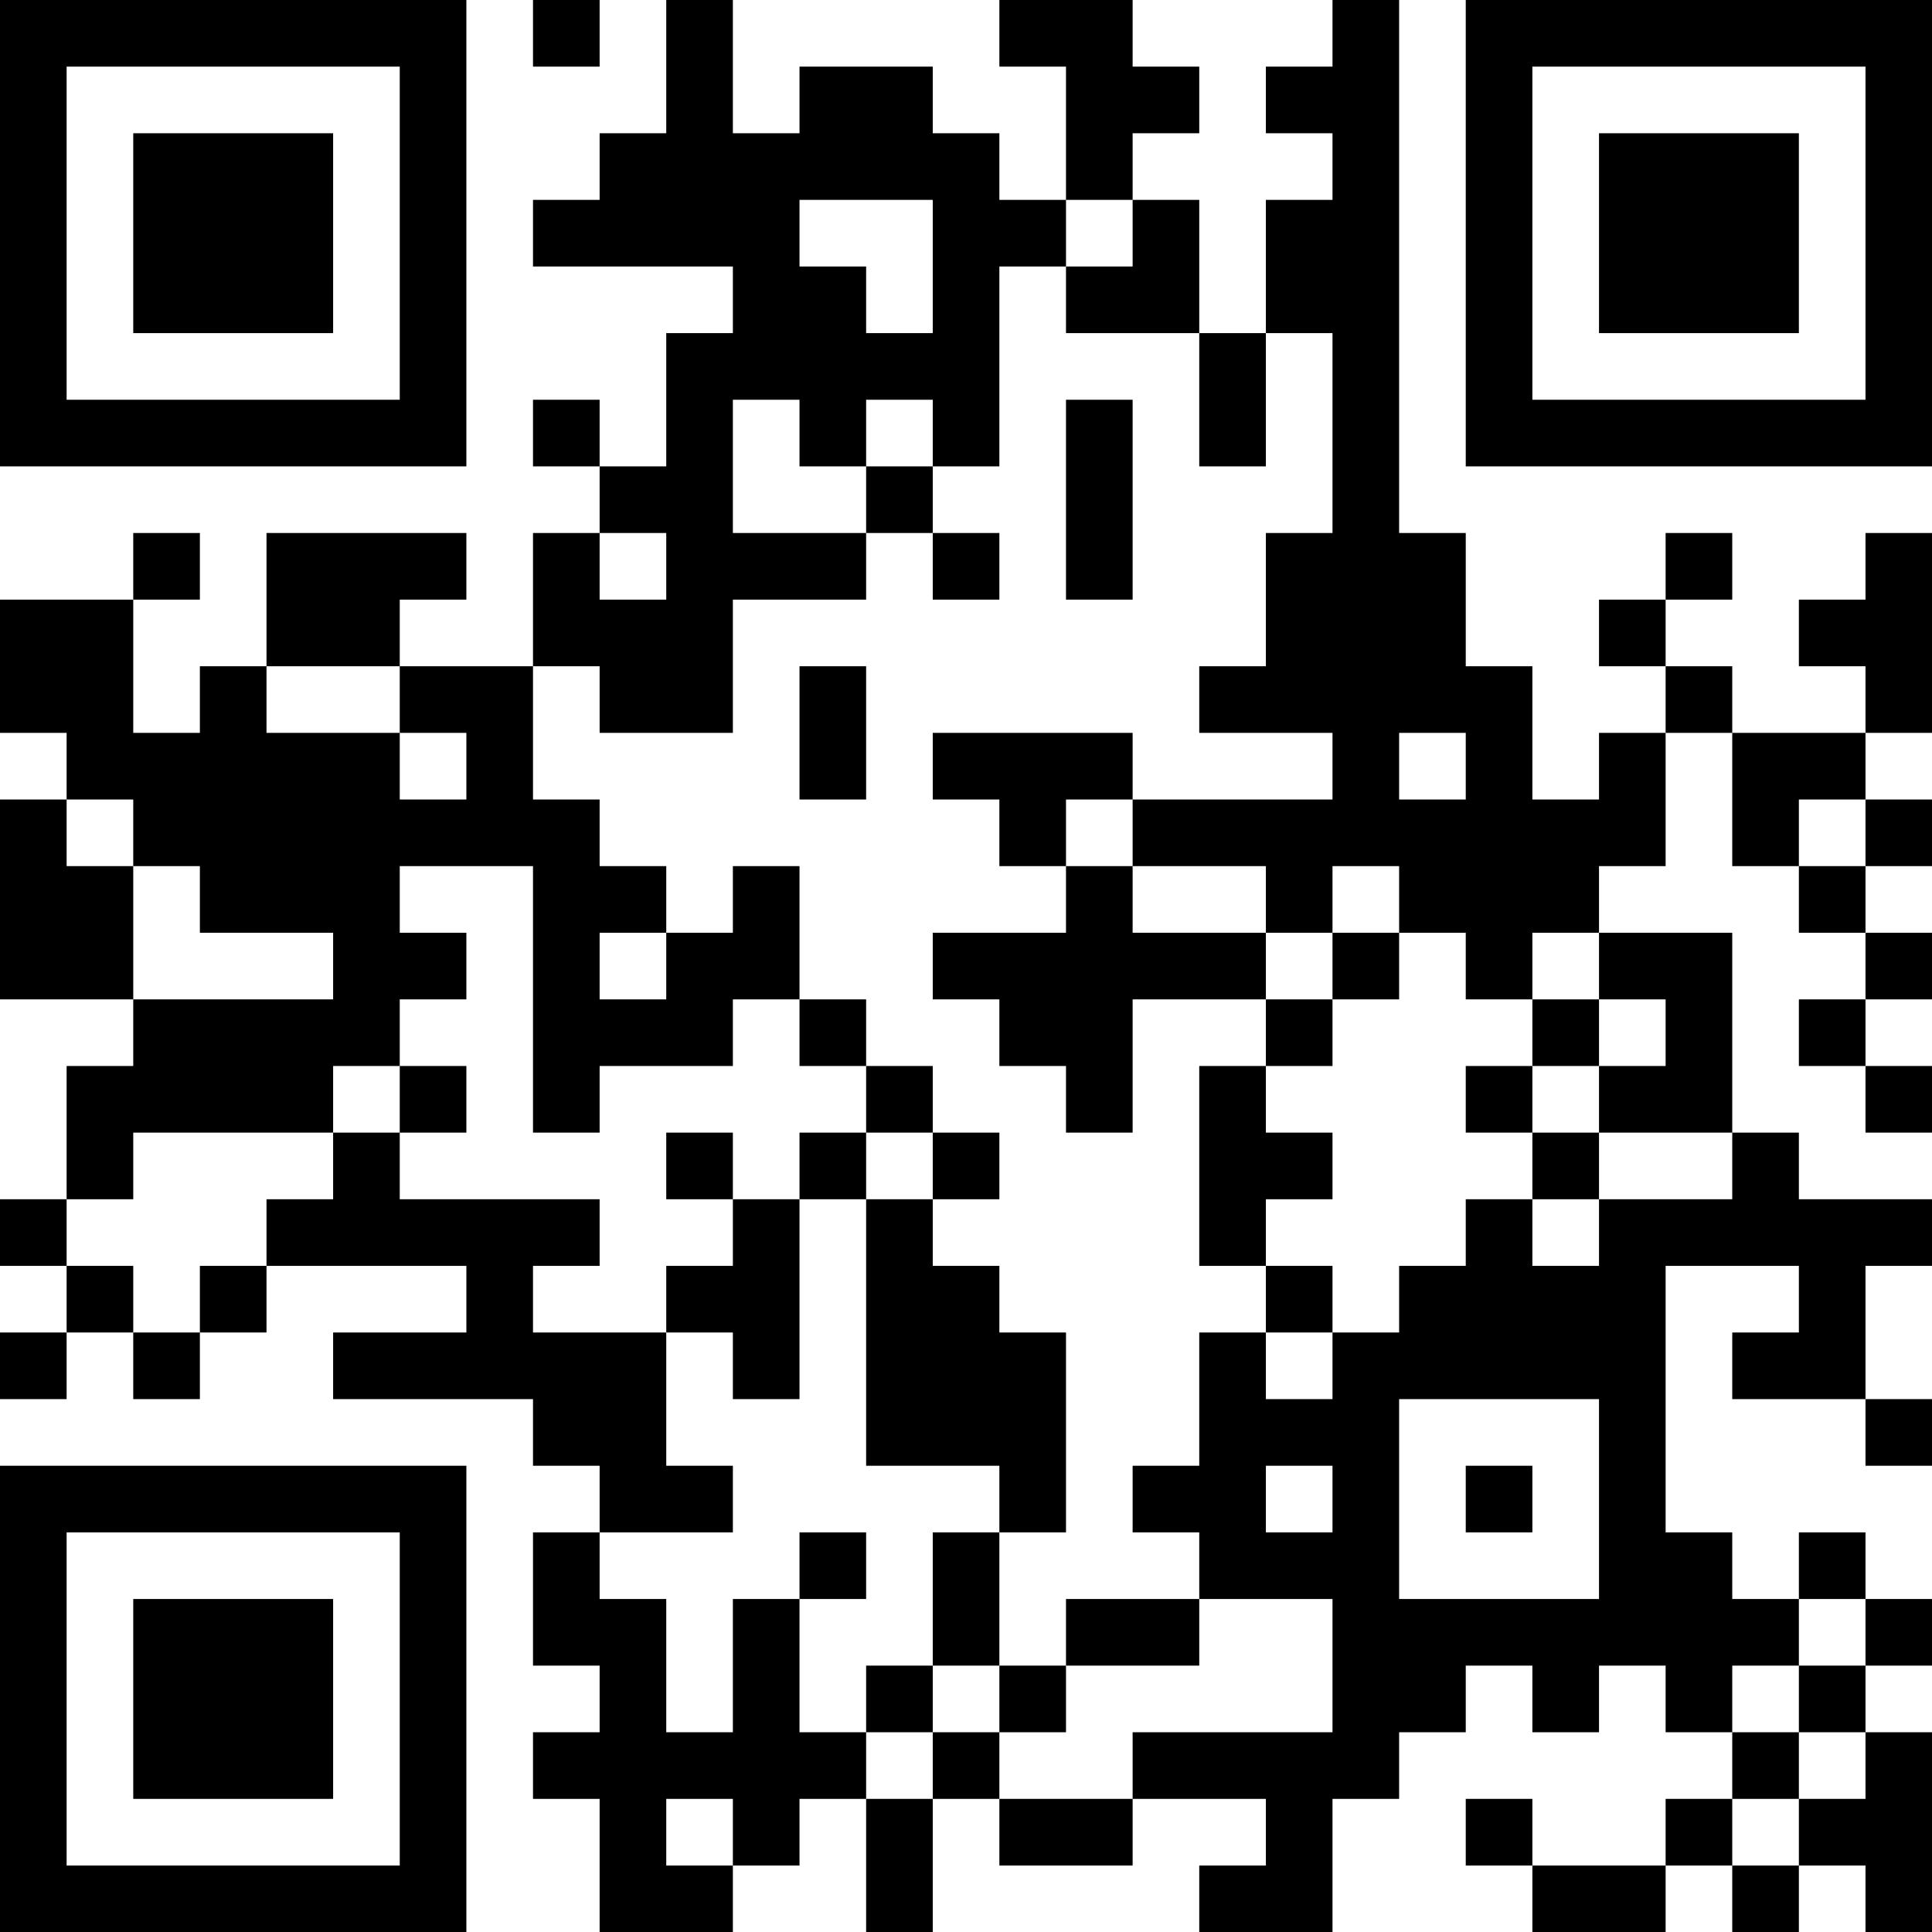 <?xml version="1.0" encoding="UTF-8"?>
<svg xmlns="http://www.w3.org/2000/svg" version="1.1" width="200" height="200" viewBox="0 0 200 200"><rect x="0" y="0" width="200" height="200" fill="#ffffff"/><g transform="scale(6.897)"><g transform="translate(0,0)"><path fill-rule="evenodd" d="M8 0L8 1L9 1L9 0ZM10 0L10 2L9 2L9 3L8 3L8 4L11 4L11 5L10 5L10 7L9 7L9 6L8 6L8 7L9 7L9 8L8 8L8 10L6 10L6 9L7 9L7 8L4 8L4 10L3 10L3 11L2 11L2 9L3 9L3 8L2 8L2 9L0 9L0 11L1 11L1 12L0 12L0 15L2 15L2 16L1 16L1 18L0 18L0 19L1 19L1 20L0 20L0 21L1 21L1 20L2 20L2 21L3 21L3 20L4 20L4 19L7 19L7 20L5 20L5 21L8 21L8 22L9 22L9 23L8 23L8 25L9 25L9 26L8 26L8 27L9 27L9 29L11 29L11 28L12 28L12 27L13 27L13 29L14 29L14 27L15 27L15 28L17 28L17 27L19 27L19 28L18 28L18 29L20 29L20 27L21 27L21 26L22 26L22 25L23 25L23 26L24 26L24 25L25 25L25 26L26 26L26 27L25 27L25 28L23 28L23 27L22 27L22 28L23 28L23 29L25 29L25 28L26 28L26 29L27 29L27 28L28 28L28 29L29 29L29 26L28 26L28 25L29 25L29 24L28 24L28 23L27 23L27 24L26 24L26 23L25 23L25 19L27 19L27 20L26 20L26 21L28 21L28 22L29 22L29 21L28 21L28 19L29 19L29 18L27 18L27 17L26 17L26 14L24 14L24 13L25 13L25 11L26 11L26 13L27 13L27 14L28 14L28 15L27 15L27 16L28 16L28 17L29 17L29 16L28 16L28 15L29 15L29 14L28 14L28 13L29 13L29 12L28 12L28 11L29 11L29 8L28 8L28 9L27 9L27 10L28 10L28 11L26 11L26 10L25 10L25 9L26 9L26 8L25 8L25 9L24 9L24 10L25 10L25 11L24 11L24 12L23 12L23 10L22 10L22 8L21 8L21 0L20 0L20 1L19 1L19 2L20 2L20 3L19 3L19 5L18 5L18 3L17 3L17 2L18 2L18 1L17 1L17 0L15 0L15 1L16 1L16 3L15 3L15 2L14 2L14 1L12 1L12 2L11 2L11 0ZM12 3L12 4L13 4L13 5L14 5L14 3ZM16 3L16 4L15 4L15 7L14 7L14 6L13 6L13 7L12 7L12 6L11 6L11 8L13 8L13 9L11 9L11 11L9 11L9 10L8 10L8 12L9 12L9 13L10 13L10 14L9 14L9 15L10 15L10 14L11 14L11 13L12 13L12 15L11 15L11 16L9 16L9 17L8 17L8 13L6 13L6 14L7 14L7 15L6 15L6 16L5 16L5 17L2 17L2 18L1 18L1 19L2 19L2 20L3 20L3 19L4 19L4 18L5 18L5 17L6 17L6 18L9 18L9 19L8 19L8 20L10 20L10 22L11 22L11 23L9 23L9 24L10 24L10 26L11 26L11 24L12 24L12 26L13 26L13 27L14 27L14 26L15 26L15 27L17 27L17 26L20 26L20 24L18 24L18 23L17 23L17 22L18 22L18 20L19 20L19 21L20 21L20 20L21 20L21 19L22 19L22 18L23 18L23 19L24 19L24 18L26 18L26 17L24 17L24 16L25 16L25 15L24 15L24 14L23 14L23 15L22 15L22 14L21 14L21 13L20 13L20 14L19 14L19 13L17 13L17 12L20 12L20 11L18 11L18 10L19 10L19 8L20 8L20 5L19 5L19 7L18 7L18 5L16 5L16 4L17 4L17 3ZM16 6L16 9L17 9L17 6ZM13 7L13 8L14 8L14 9L15 9L15 8L14 8L14 7ZM9 8L9 9L10 9L10 8ZM4 10L4 11L6 11L6 12L7 12L7 11L6 11L6 10ZM12 10L12 12L13 12L13 10ZM14 11L14 12L15 12L15 13L16 13L16 14L14 14L14 15L15 15L15 16L16 16L16 17L17 17L17 15L19 15L19 16L18 16L18 19L19 19L19 20L20 20L20 19L19 19L19 18L20 18L20 17L19 17L19 16L20 16L20 15L21 15L21 14L20 14L20 15L19 15L19 14L17 14L17 13L16 13L16 12L17 12L17 11ZM21 11L21 12L22 12L22 11ZM1 12L1 13L2 13L2 15L5 15L5 14L3 14L3 13L2 13L2 12ZM27 12L27 13L28 13L28 12ZM12 15L12 16L13 16L13 17L12 17L12 18L11 18L11 17L10 17L10 18L11 18L11 19L10 19L10 20L11 20L11 21L12 21L12 18L13 18L13 22L15 22L15 23L14 23L14 25L13 25L13 26L14 26L14 25L15 25L15 26L16 26L16 25L18 25L18 24L16 24L16 25L15 25L15 23L16 23L16 20L15 20L15 19L14 19L14 18L15 18L15 17L14 17L14 16L13 16L13 15ZM23 15L23 16L22 16L22 17L23 17L23 18L24 18L24 17L23 17L23 16L24 16L24 15ZM6 16L6 17L7 17L7 16ZM13 17L13 18L14 18L14 17ZM21 21L21 24L24 24L24 21ZM19 22L19 23L20 23L20 22ZM22 22L22 23L23 23L23 22ZM12 23L12 24L13 24L13 23ZM27 24L27 25L26 25L26 26L27 26L27 27L26 27L26 28L27 28L27 27L28 27L28 26L27 26L27 25L28 25L28 24ZM10 27L10 28L11 28L11 27ZM0 0L0 7L7 7L7 0ZM1 1L1 6L6 6L6 1ZM2 2L2 5L5 5L5 2ZM22 0L22 7L29 7L29 0ZM23 1L23 6L28 6L28 1ZM24 2L24 5L27 5L27 2ZM0 22L0 29L7 29L7 22ZM1 23L1 28L6 28L6 23ZM2 24L2 27L5 27L5 24Z" fill="#000000"/></g></g></svg>
